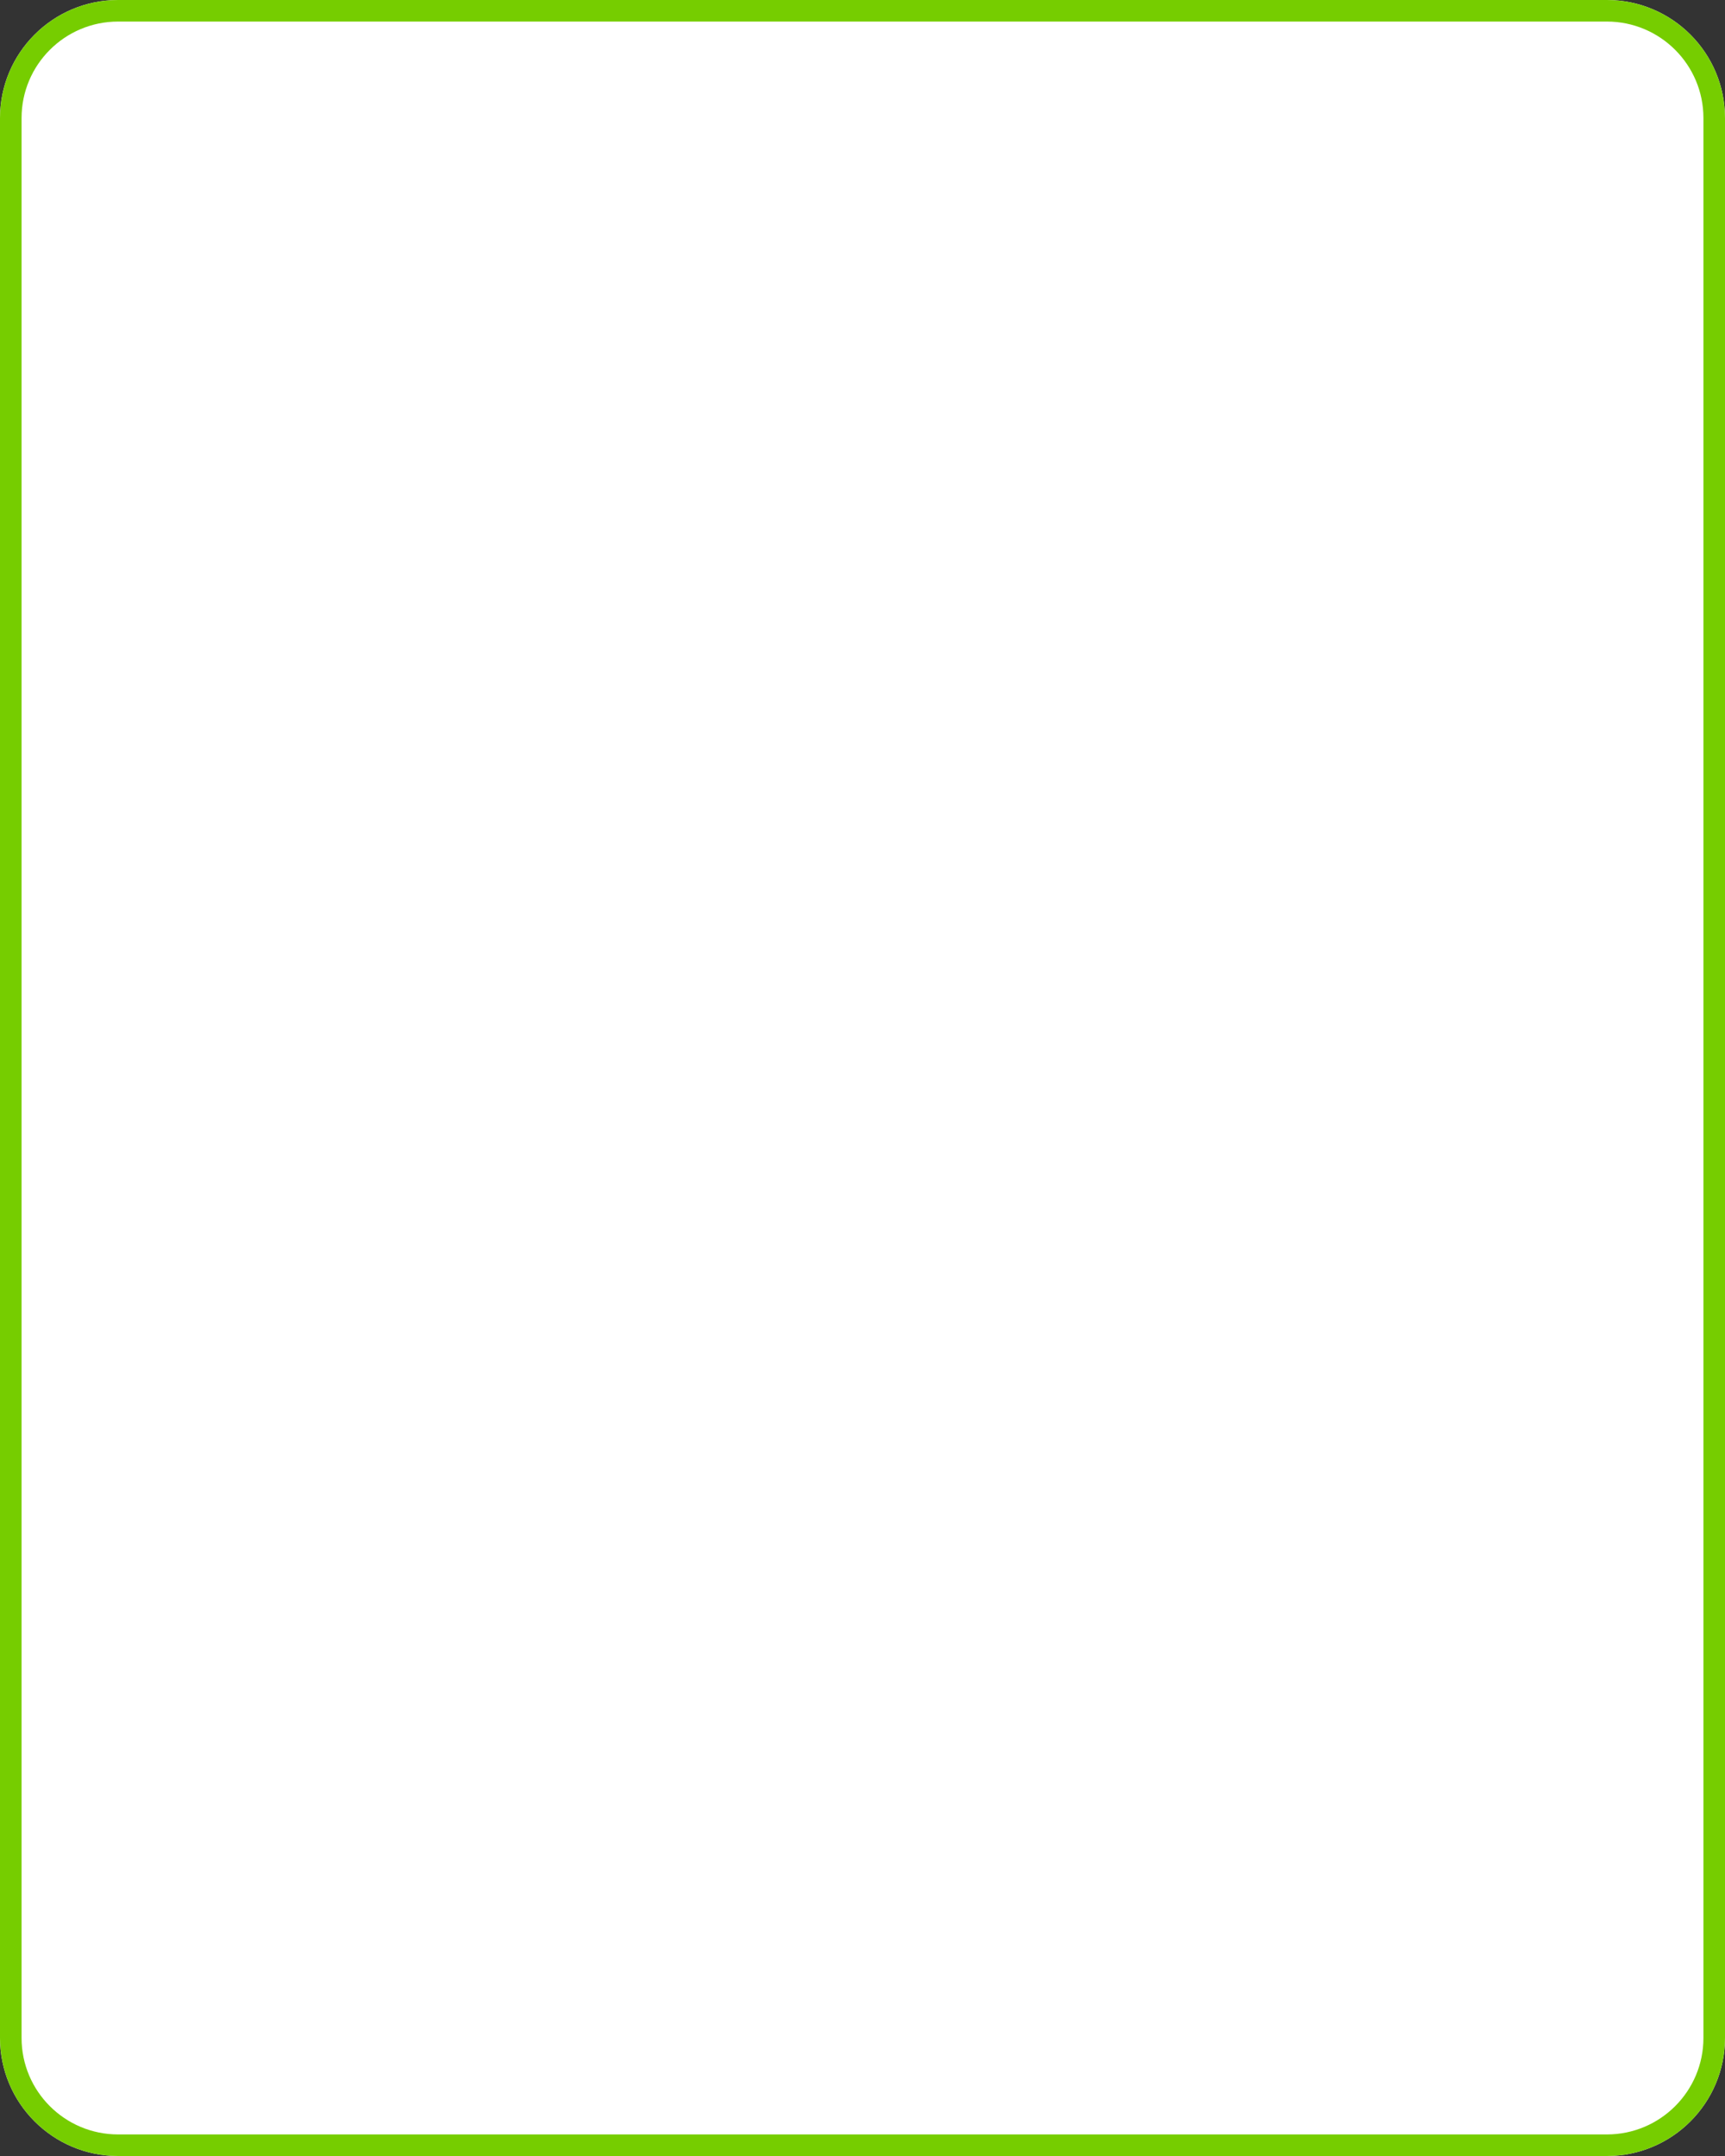 <?xml version="1.0" encoding="UTF-8" standalone="no"?><!DOCTYPE svg PUBLIC "-//W3C//DTD SVG 1.1//EN" "http://www.w3.org/Graphics/SVG/1.1/DTD/svg11.dtd"><svg width="100%" height="100%" viewBox="0 0 800 1000" version="1.1" xmlns="http://www.w3.org/2000/svg" xmlns:xlink="http://www.w3.org/1999/xlink" xml:space="preserve" xmlns:serif="http://www.serif.com/" style="fill-rule:evenodd;clip-rule:evenodd;stroke-linejoin:round;stroke-miterlimit:2;"><rect x="0" y="0" width="800" height="1000" fill="#333333" stroke="none"/><path d="M800,54.78C800,24.526 775.474,0 745.22,0L54.78,0C24.526,0 0,24.526 0,54.78L0,945.22C0,975.474 24.526,1000 54.78,1000L745.22,1000C775.474,1000 800,975.474 800,945.22L800,54.78Z" style="fill:white;"/><path d="M800,54.78C800,24.526 775.474,0 745.22,0L54.78,0C24.526,0 0,24.526 0,54.78L0,945.22C0,975.474 24.526,1000 54.78,1000L745.22,1000C775.474,1000 800,975.474 800,945.22L800,54.78ZM790,54.78L790,945.22C790,969.951 769.951,990 745.22,990L54.78,990C30.049,990 10,969.951 10,945.22L10,54.78C10,30.049 30.049,10 54.78,10L745.22,10C769.951,10 790,30.049 790,54.78Z" style="fill:rgb(118,205,0);"/></svg>